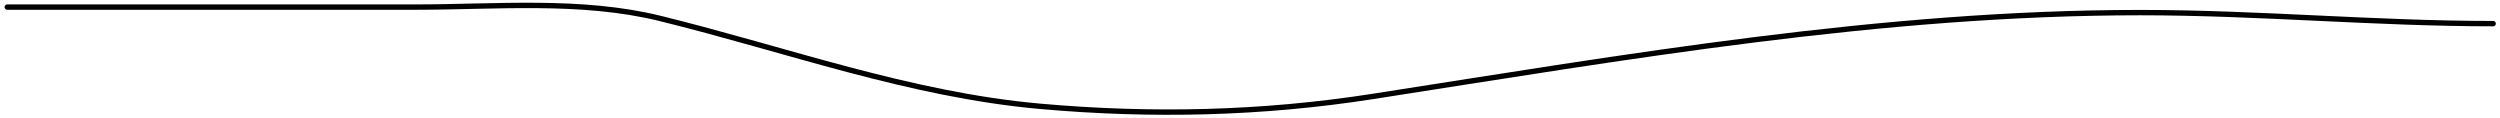 <svg width="466" height="22" viewBox="0 0 466 22" fill="none" xmlns="http://www.w3.org/2000/svg">
<path d="M1.357 1.323C14.866 1.323 28.374 1.323 41.883 1.323C53.718 1.323 65.552 1.323 77.386 1.323C92.424 1.323 108.321 -0.191 123.049 3.435C146.592 9.23 169.591 17.657 193.884 19.817C214.695 21.666 235.181 21.203 255.815 17.99C303.266 10.602 350.852 2.35 398.969 2.35C420.954 2.35 442.761 4.405 464.724 4.405" stroke="black" stroke-linecap="round"/>
</svg>
